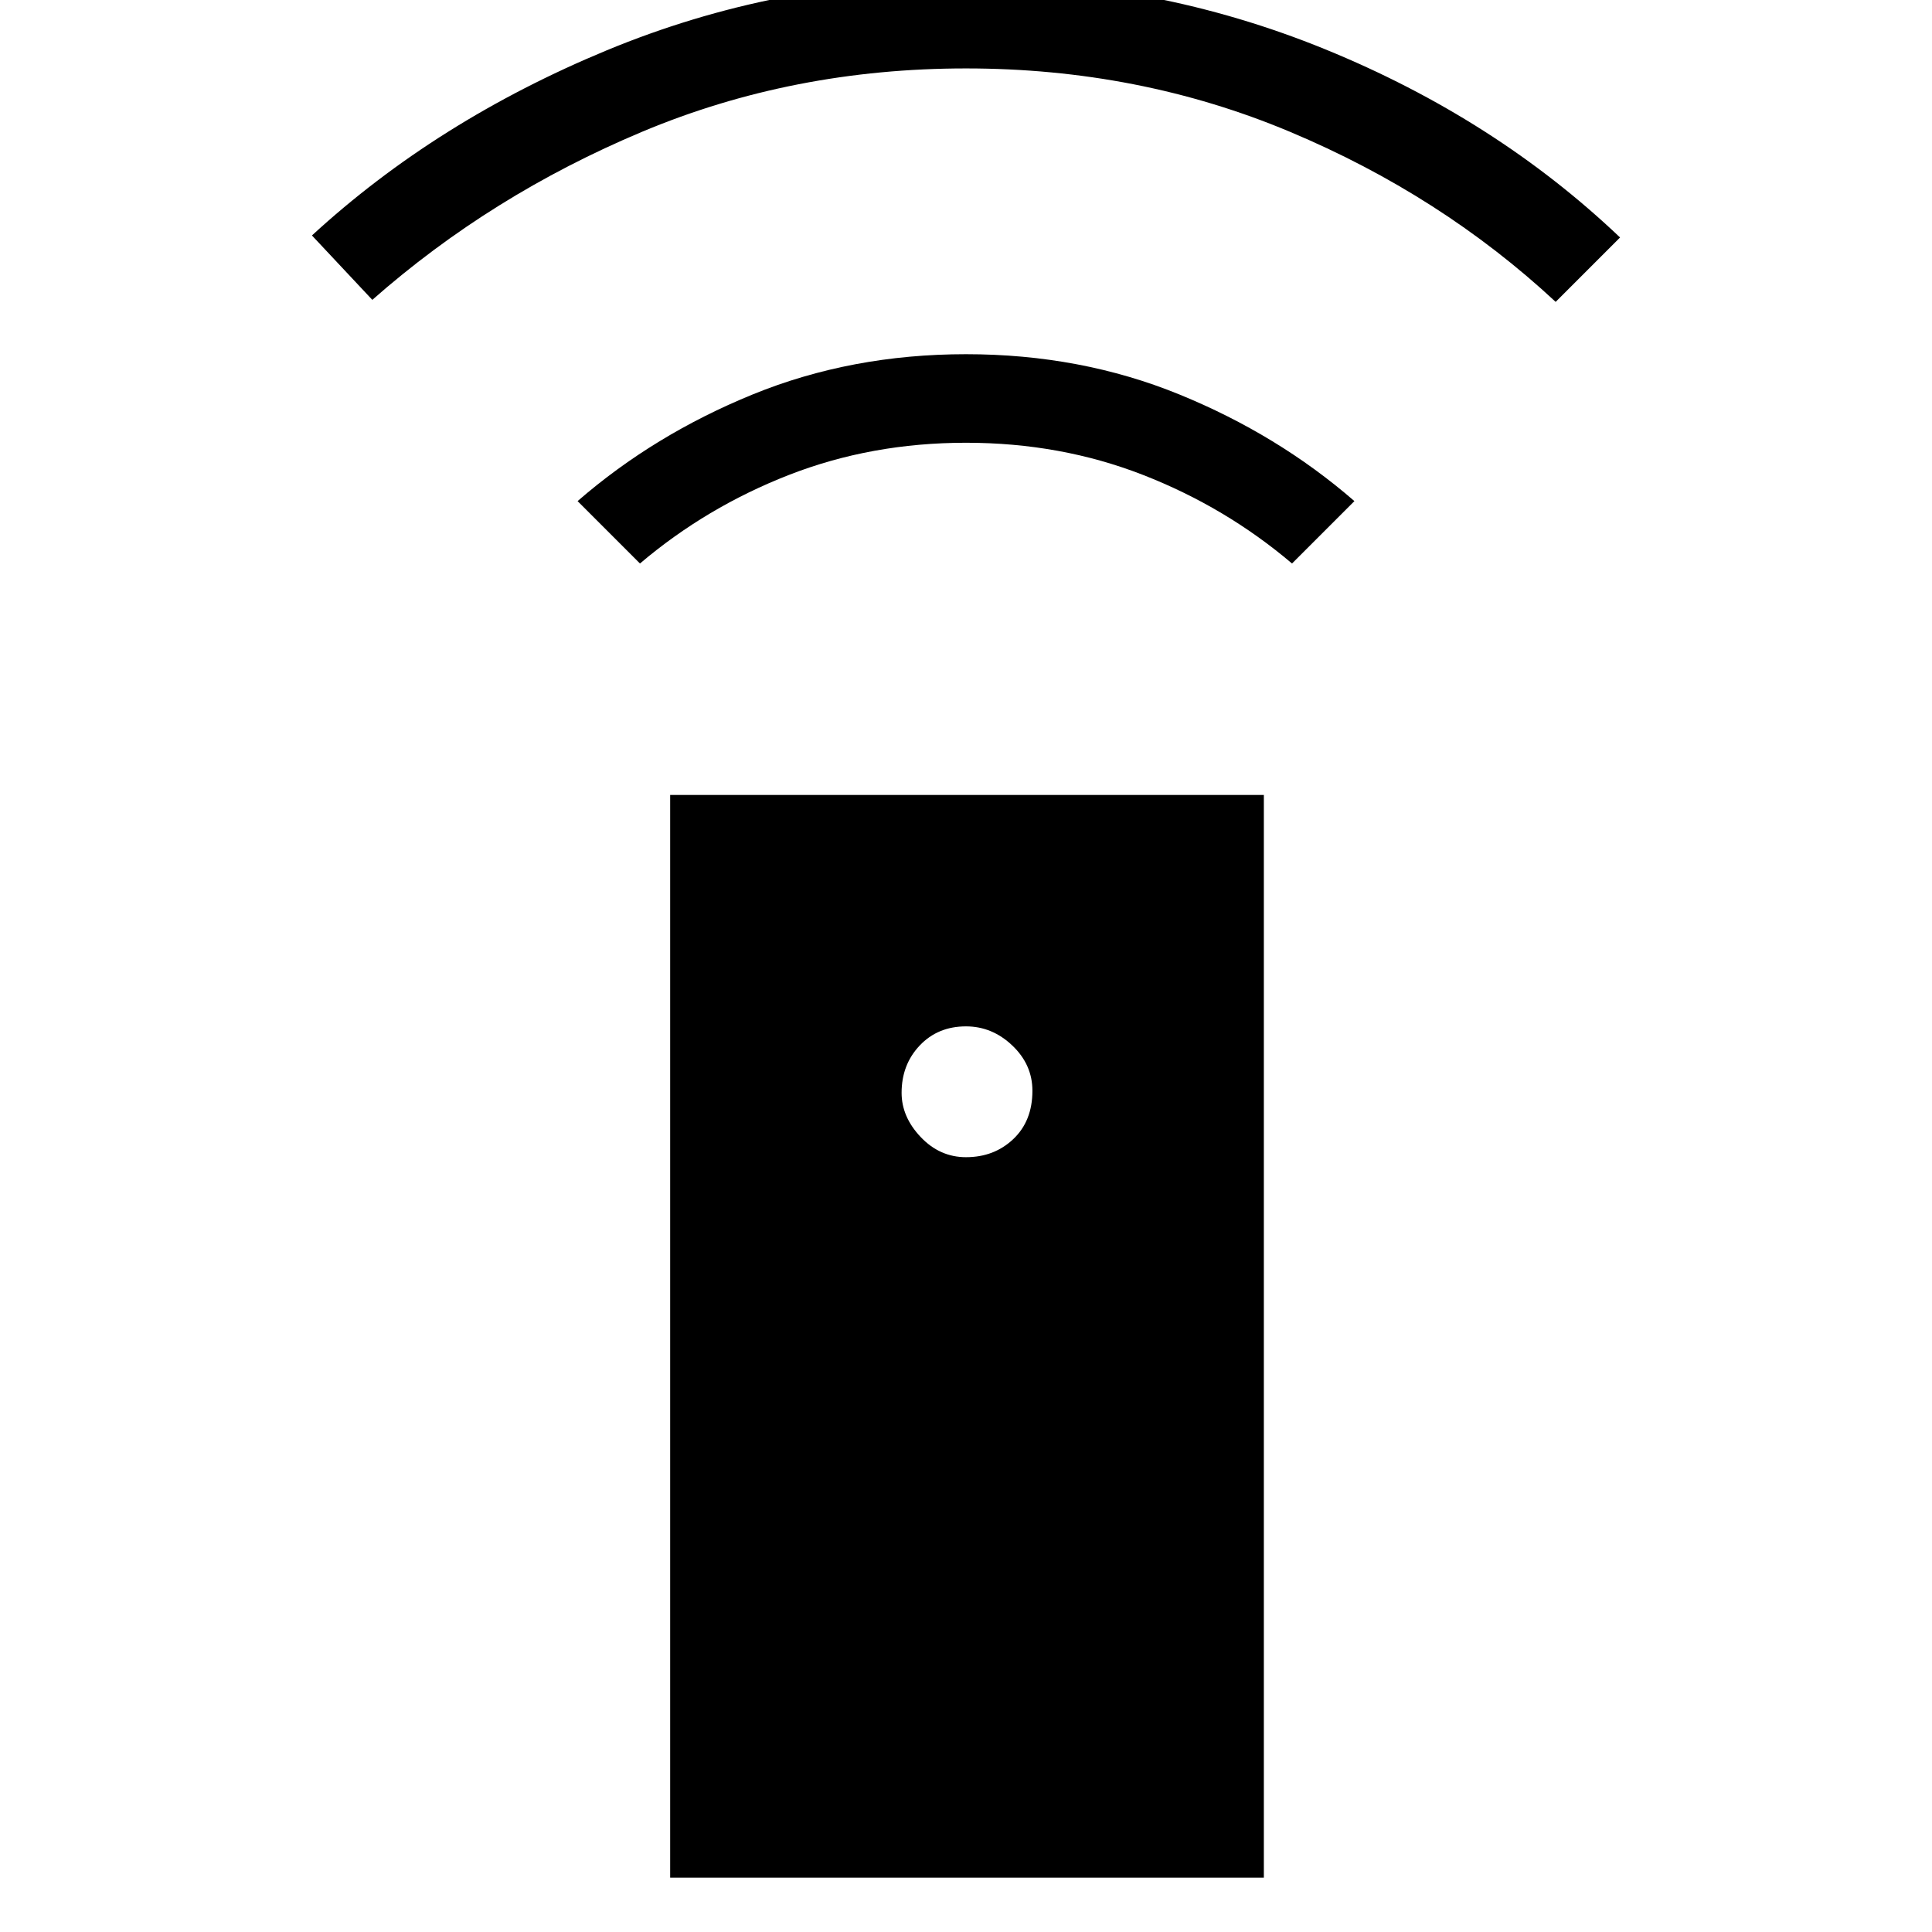 <svg xmlns="http://www.w3.org/2000/svg" height="48" width="48"><path d="M16.65 46.65v-26.9H31.4v26.9ZM24 28.75q.7 0 1.175-.45.475-.45.475-1.2 0-.65-.5-1.125T24 25.5q-.7 0-1.15.475-.45.475-.45 1.175 0 .6.475 1.1.475.5 1.125.5ZM15.9 14l-1.55-1.55q1.9-1.65 4.35-2.65 2.45-1 5.3-1 2.85 0 5.3 1 2.45 1 4.35 2.65L32.1 14q-1.65-1.4-3.7-2.2-2.05-.8-4.4-.8-2.35 0-4.4.8-2.05.8-3.7 2.2ZM9.25 7.45l-1.5-1.6q3.1-2.85 7.325-4.6Q19.3-.5 24-.5q4.7 0 8.925 1.725Q37.15 2.95 40.25 5.9l-1.6 1.6q-2.85-2.65-6.6-4.225Q28.3 1.7 24 1.7q-4.3 0-8.05 1.575Q12.2 4.85 9.25 7.45Z"/></svg>